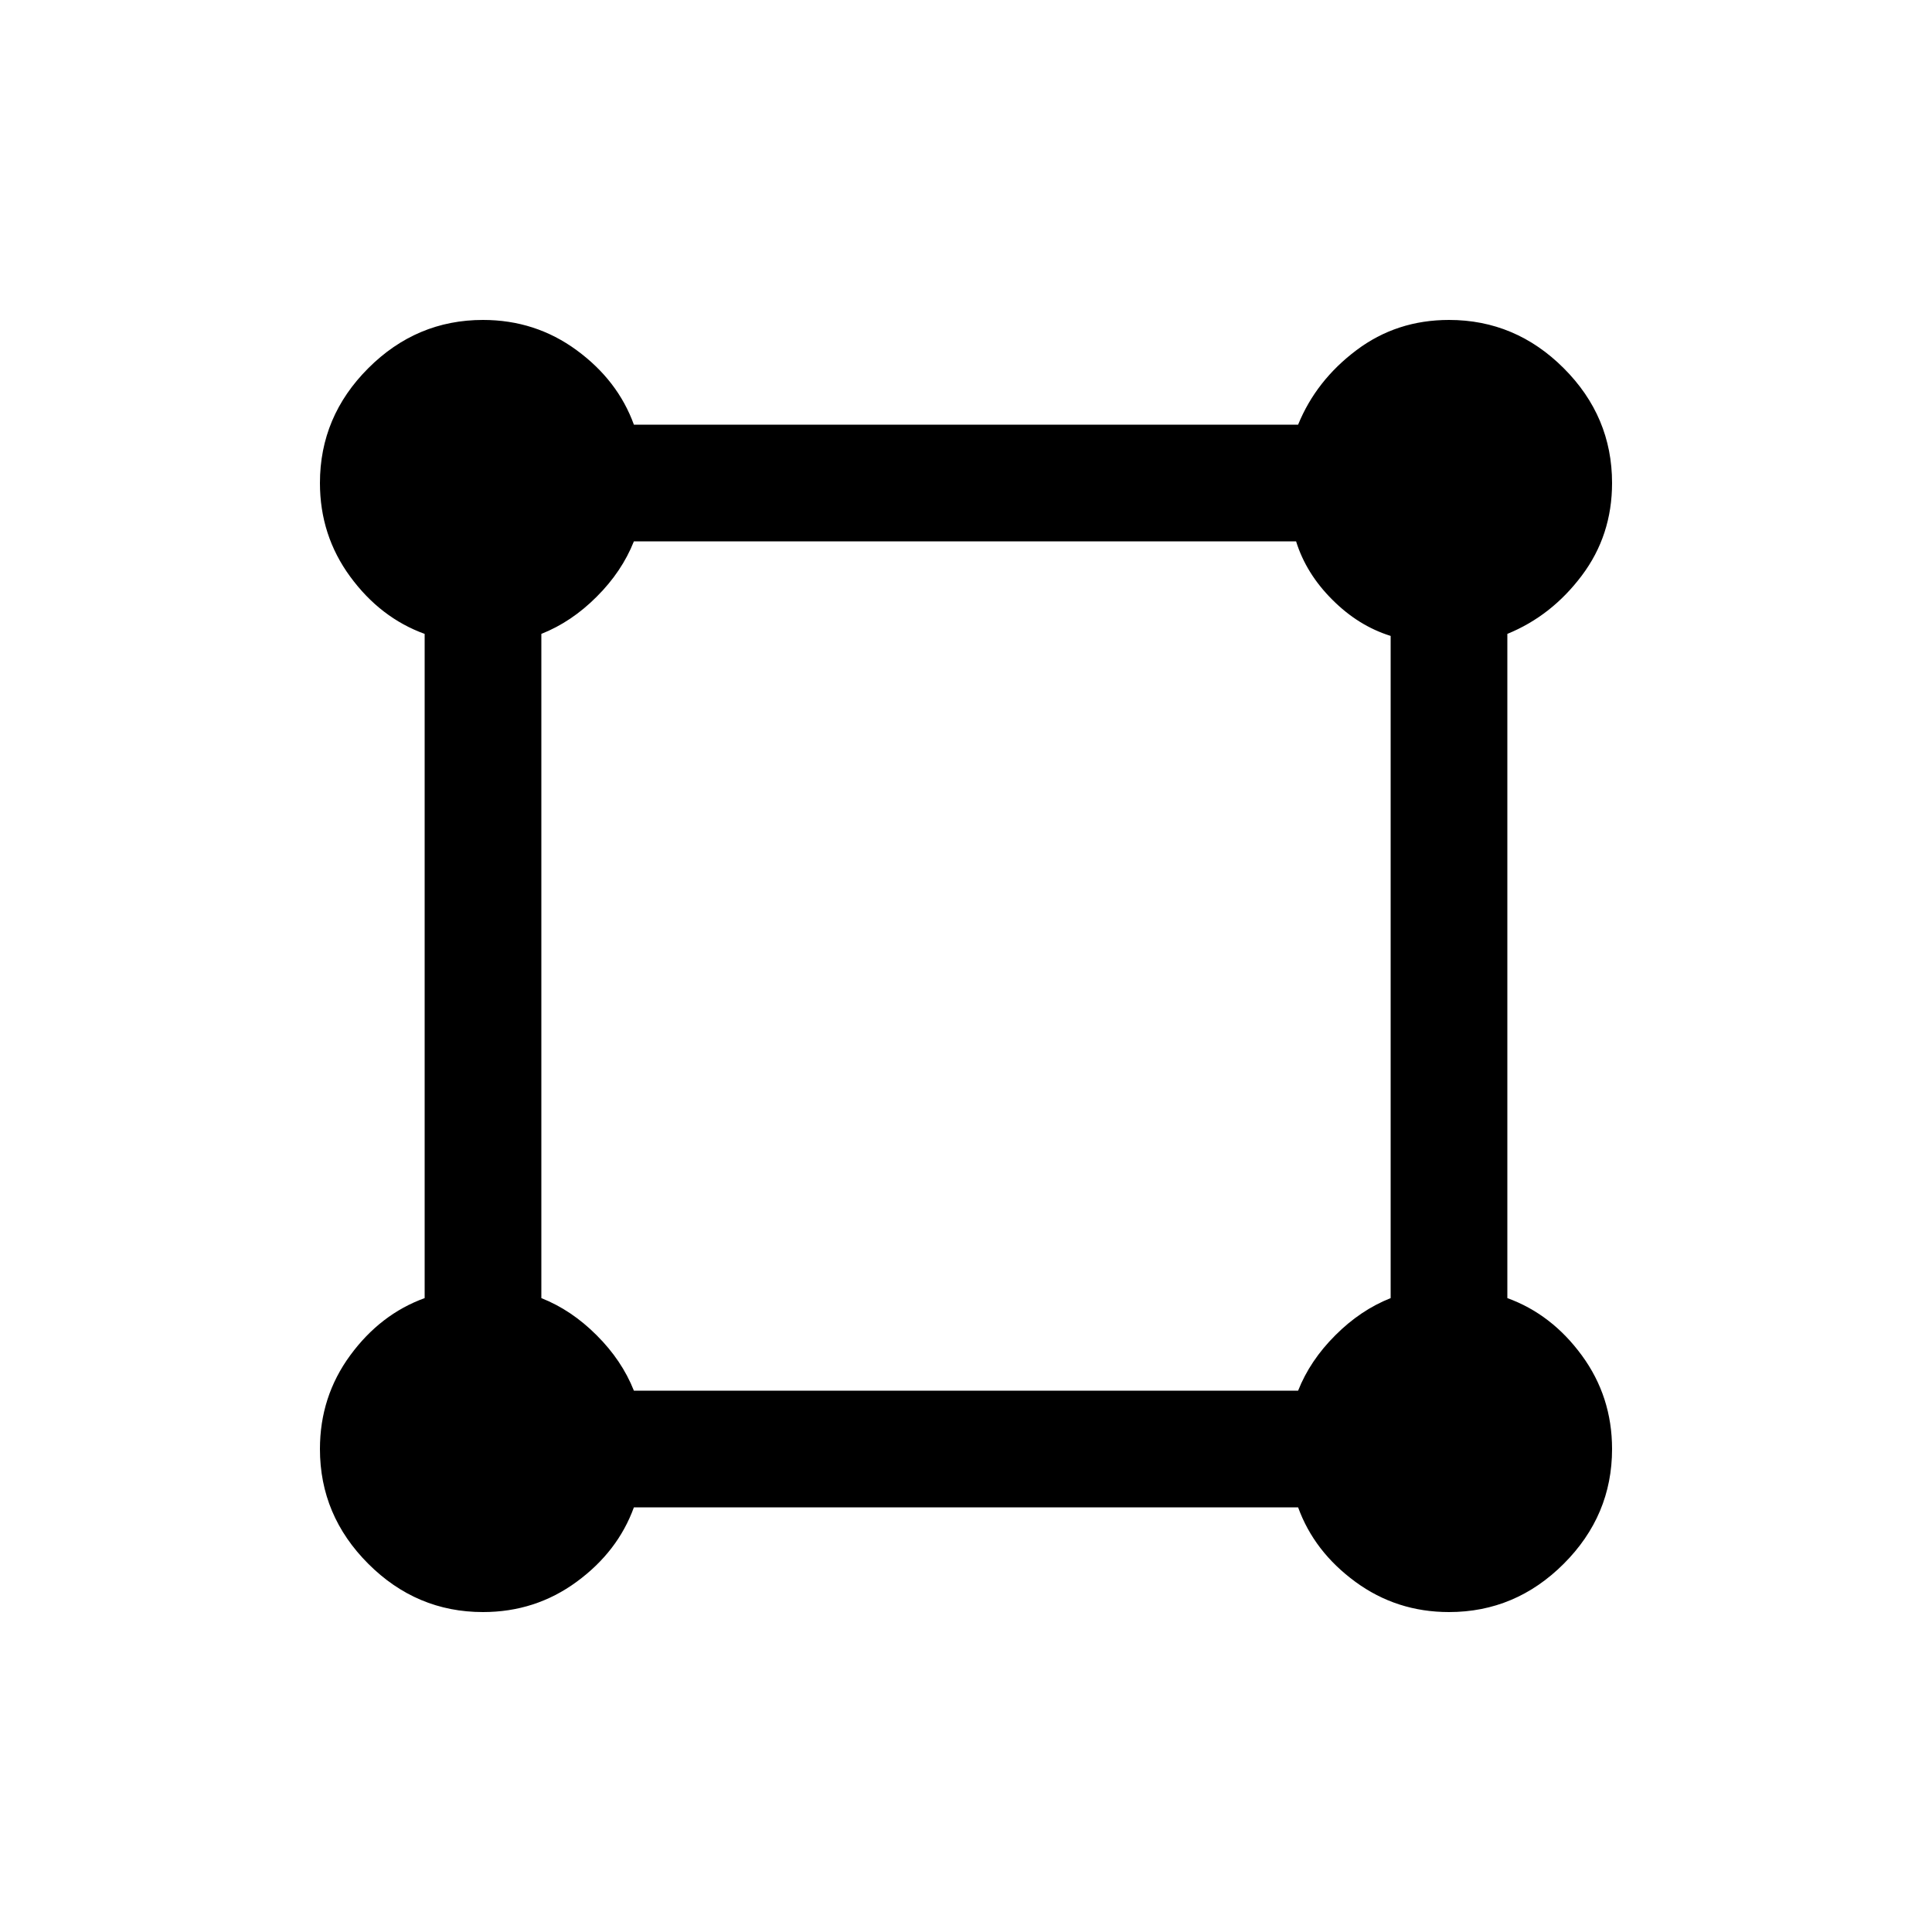 <svg xmlns="http://www.w3.org/2000/svg" height="20" width="20"><path d="M5 16.688q-.688 0-1.188-.5T3.312 15q0-.542.313-.969.313-.427.771-.593V6.562q-.458-.166-.771-.593-.313-.427-.313-.969 0-.688.5-1.188T5 3.312q.542 0 .969.313.427.313.593.771h6.876q.187-.458.604-.771.416-.313.958-.313.688 0 1.188.5t.5 1.188q0 .542-.313.958-.313.417-.771.604v6.876q.458.166.771.593.313.427.313.969 0 .688-.5 1.188t-1.188.5q-.542 0-.969-.313-.427-.313-.593-.771H6.562q-.166.458-.593.771-.427.313-.969.313Zm1.562-2.292h6.876q.124-.313.385-.573.26-.261.573-.385V6.583q-.334-.104-.604-.375-.271-.27-.375-.604H6.562q-.124.313-.385.573-.26.261-.573.385v6.876q.313.124.573.385.261.26.385.573Z"/></svg>